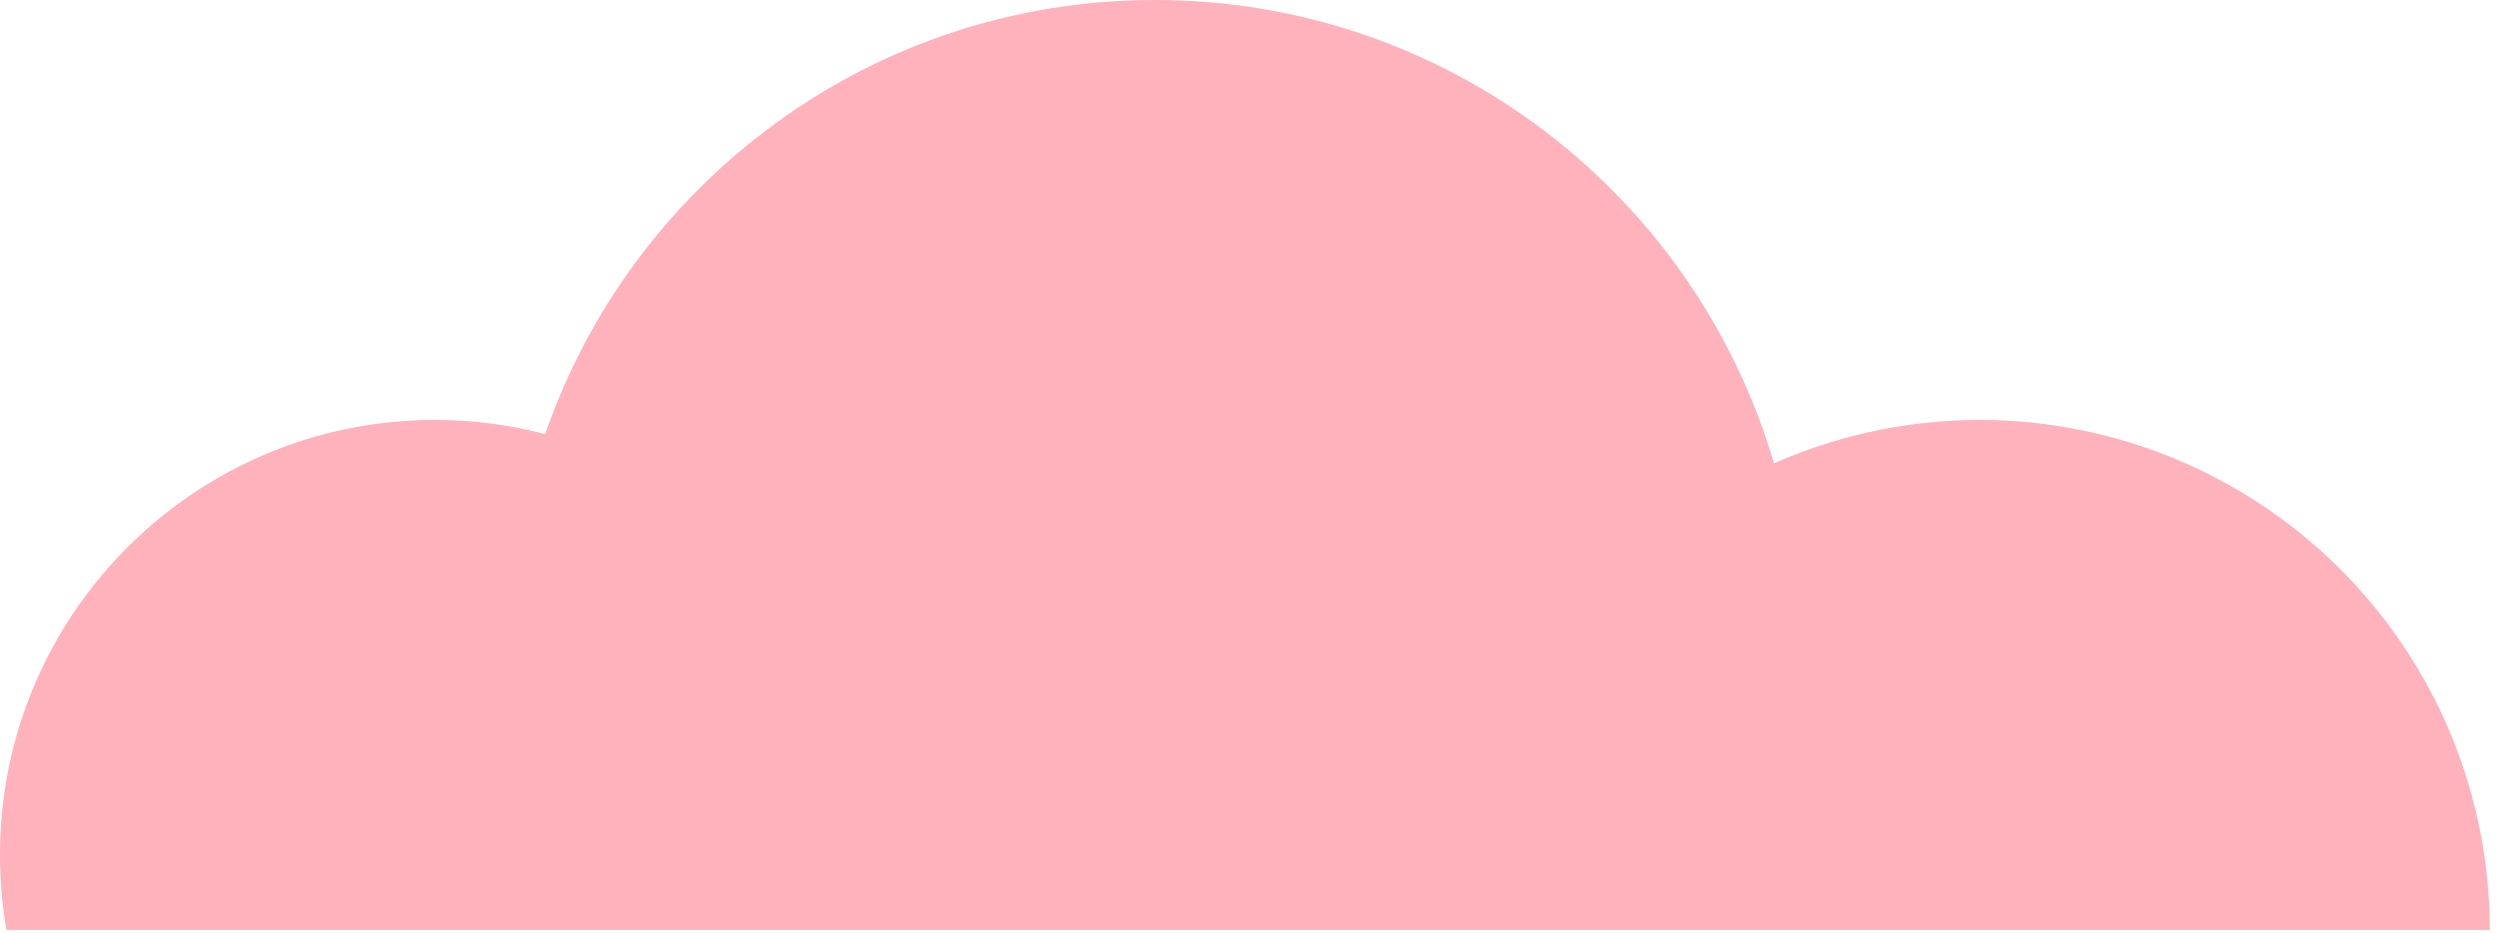 <svg width="193" height="72" viewBox="0 0 193 72" fill="none" xmlns="http://www.w3.org/2000/svg">
<path fill-rule="evenodd" clip-rule="evenodd" d="M113.474 71.789H0.497C0.17 69.909 0 67.974 0 66C0 47.455 15.034 32.421 33.579 32.421C36.52 32.421 39.372 32.799 42.091 33.509C48.836 14.006 67.361 0 89.158 0C111.789 0 130.893 15.099 136.947 35.773C137.222 35.651 137.498 35.533 137.776 35.418C142.553 33.439 147.672 32.421 152.842 32.421C158.012 32.421 163.131 33.439 167.908 35.418C172.684 37.396 177.024 40.296 180.68 43.952C184.335 47.608 187.235 51.947 189.214 56.724C191.192 61.5 192.21 66.62 192.21 71.789H152.842H113.474C113.474 71.789 113.474 71.789 113.474 71.789Z" fill="#FFB2BC"/>
</svg>
